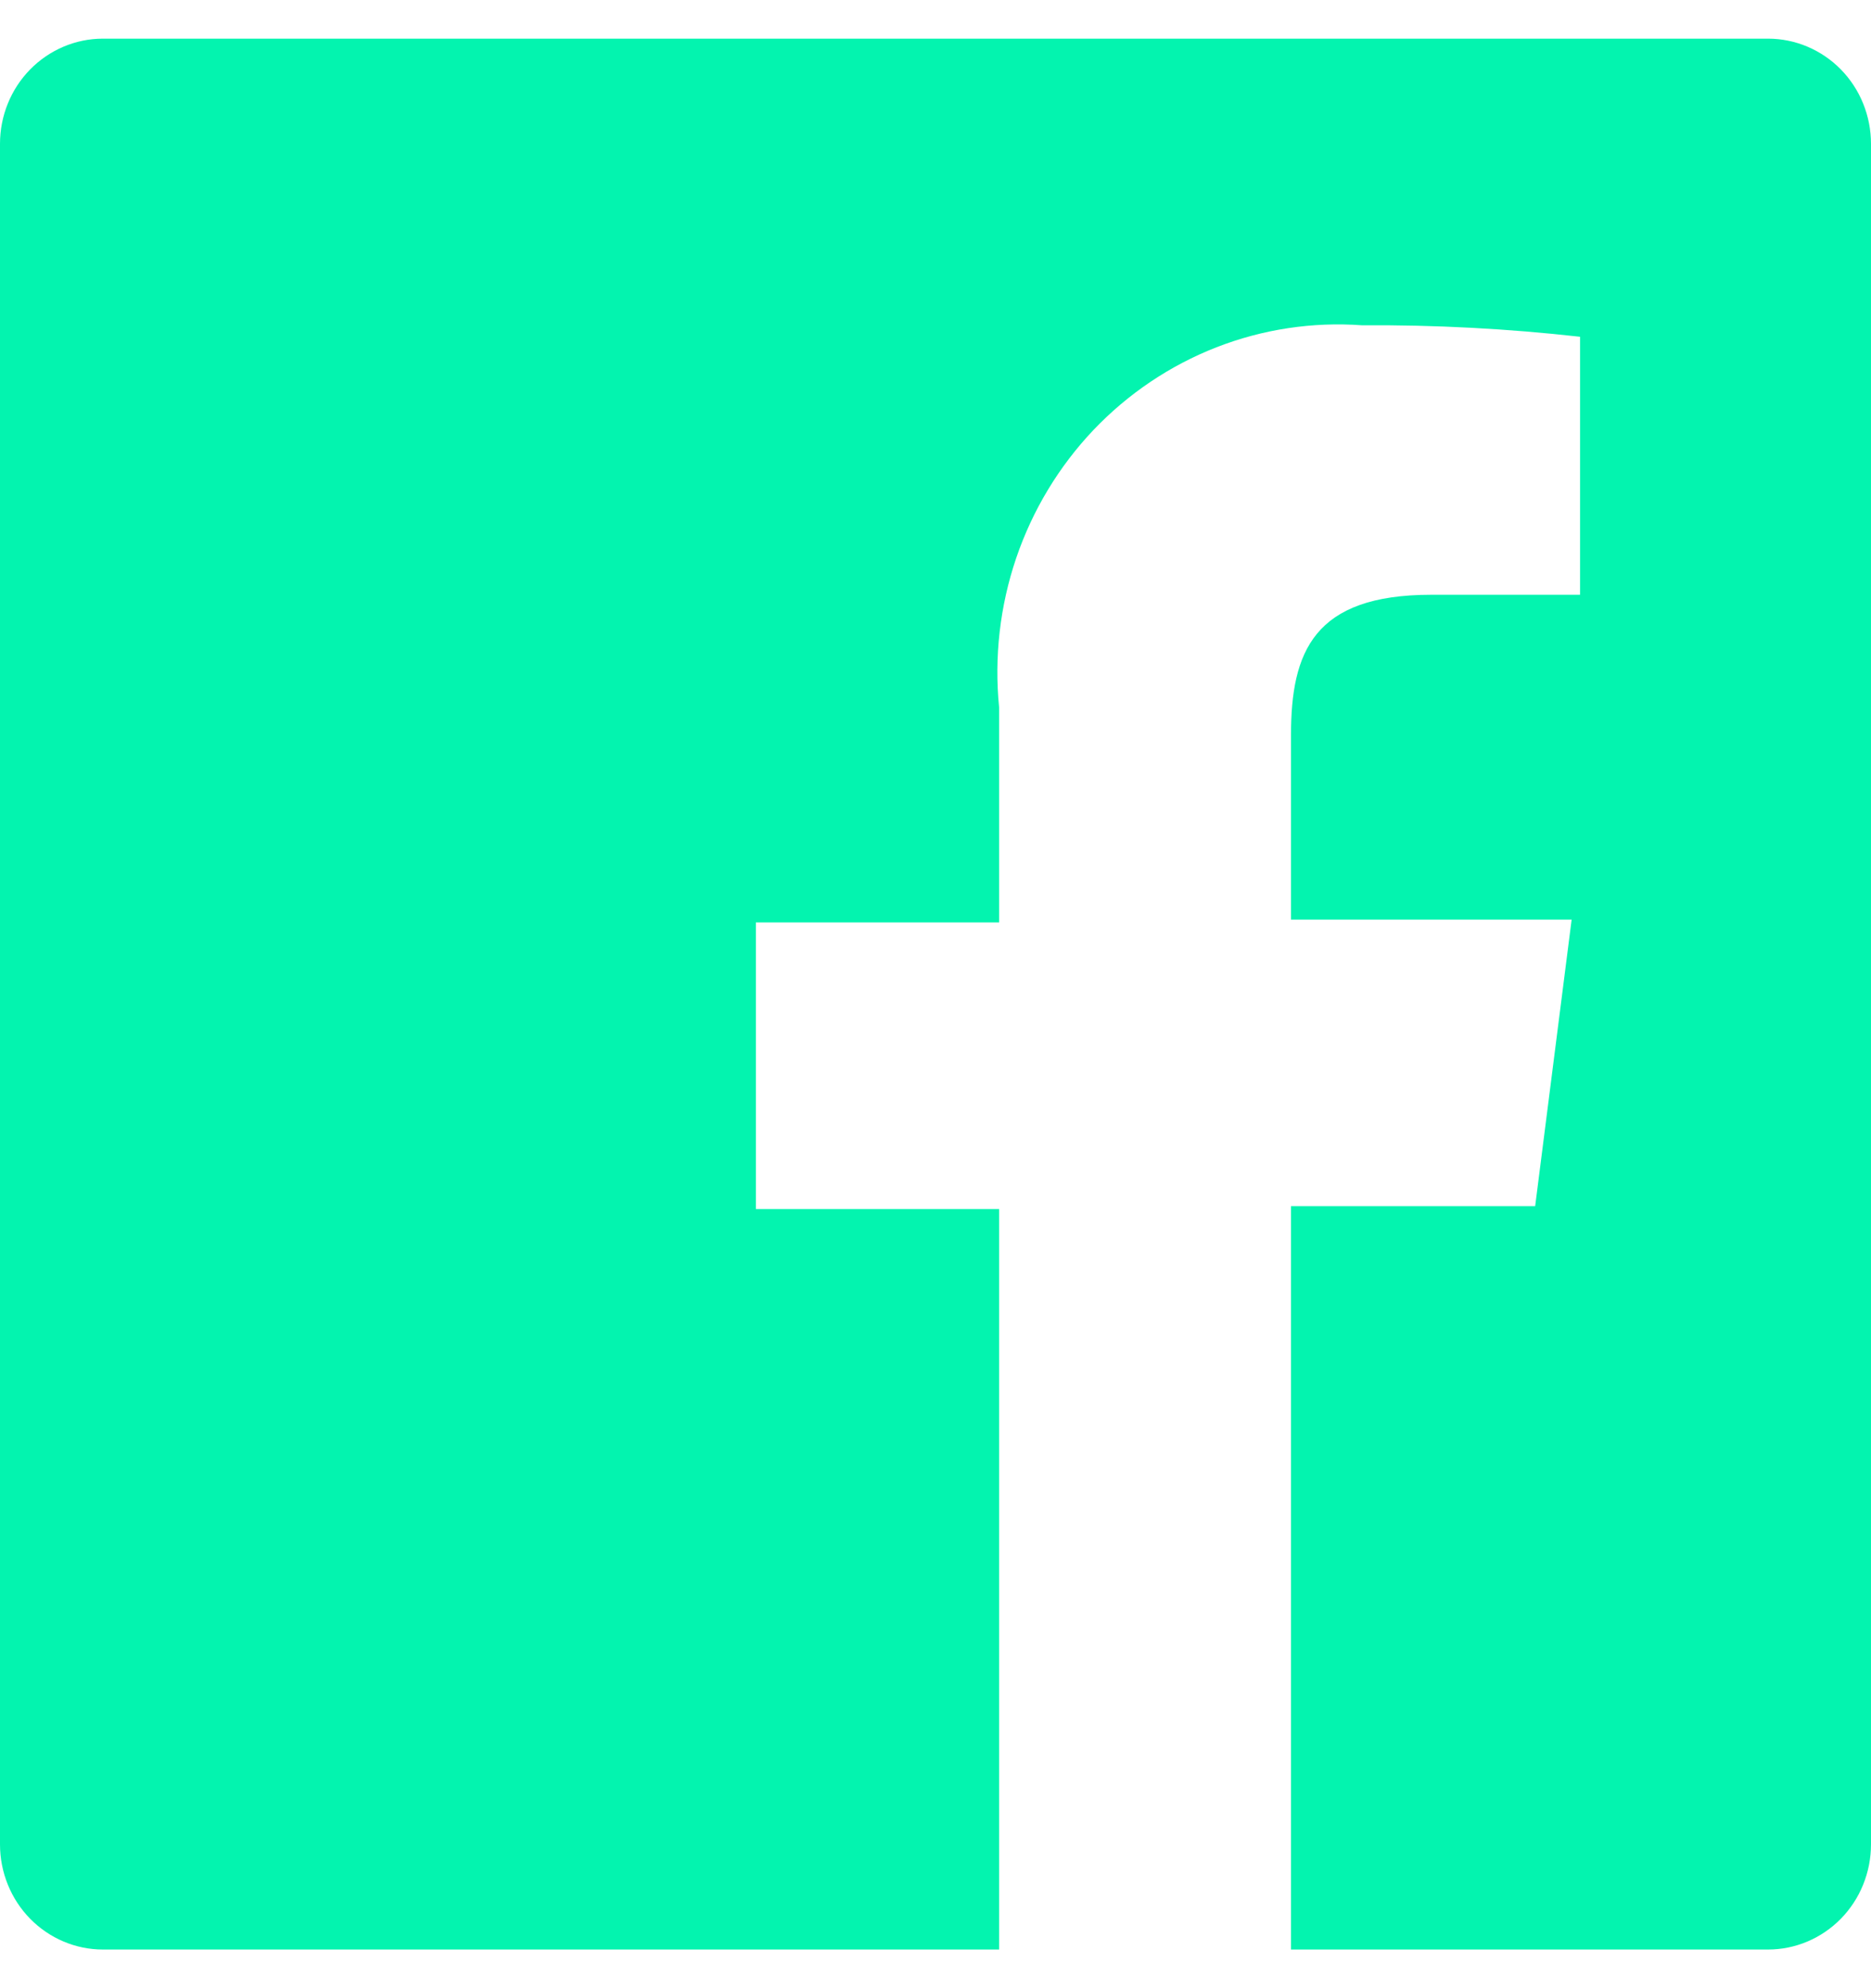 <svg width="32" height="34" viewBox="0 0  32 34" fill="none" xmlns="http://www.w3.org/2000/svg">
<path id="Vector" d="M30.24 0.661H1.76C1.293 0.661 0.846 0.851 0.515 1.188C0.185 1.525 0 1.982 0 2.459V31.541C0 32.018 0.185 32.475 0.515 32.812C0.846 33.149 1.293 33.339 1.76 33.339H17.088V20.676H12.928V15.775H17.088V12.098C17.002 11.235 17.102 10.364 17.38 9.544C17.659 8.724 18.11 7.977 18.701 7.354C19.293 6.732 20.011 6.249 20.805 5.939C21.598 5.63 22.449 5.501 23.296 5.563C24.541 5.554 25.786 5.62 27.024 5.759V10.171H24.48C22.464 10.171 22.08 11.151 22.08 12.572V15.726H26.88L26.256 20.627H22.08V33.339H30.24C30.471 33.339 30.7 33.292 30.913 33.202C31.127 33.111 31.321 32.979 31.485 32.812C31.648 32.645 31.778 32.447 31.866 32.229C31.954 32.011 32 31.777 32 31.541V2.459C32 2.223 31.954 1.989 31.866 1.771C31.778 1.553 31.648 1.355 31.485 1.188C31.321 1.021 31.127 0.889 30.913 0.798C30.7 0.708 30.471 0.661 30.24 0.661Z" fill="#03F4AF"/>
</svg>
